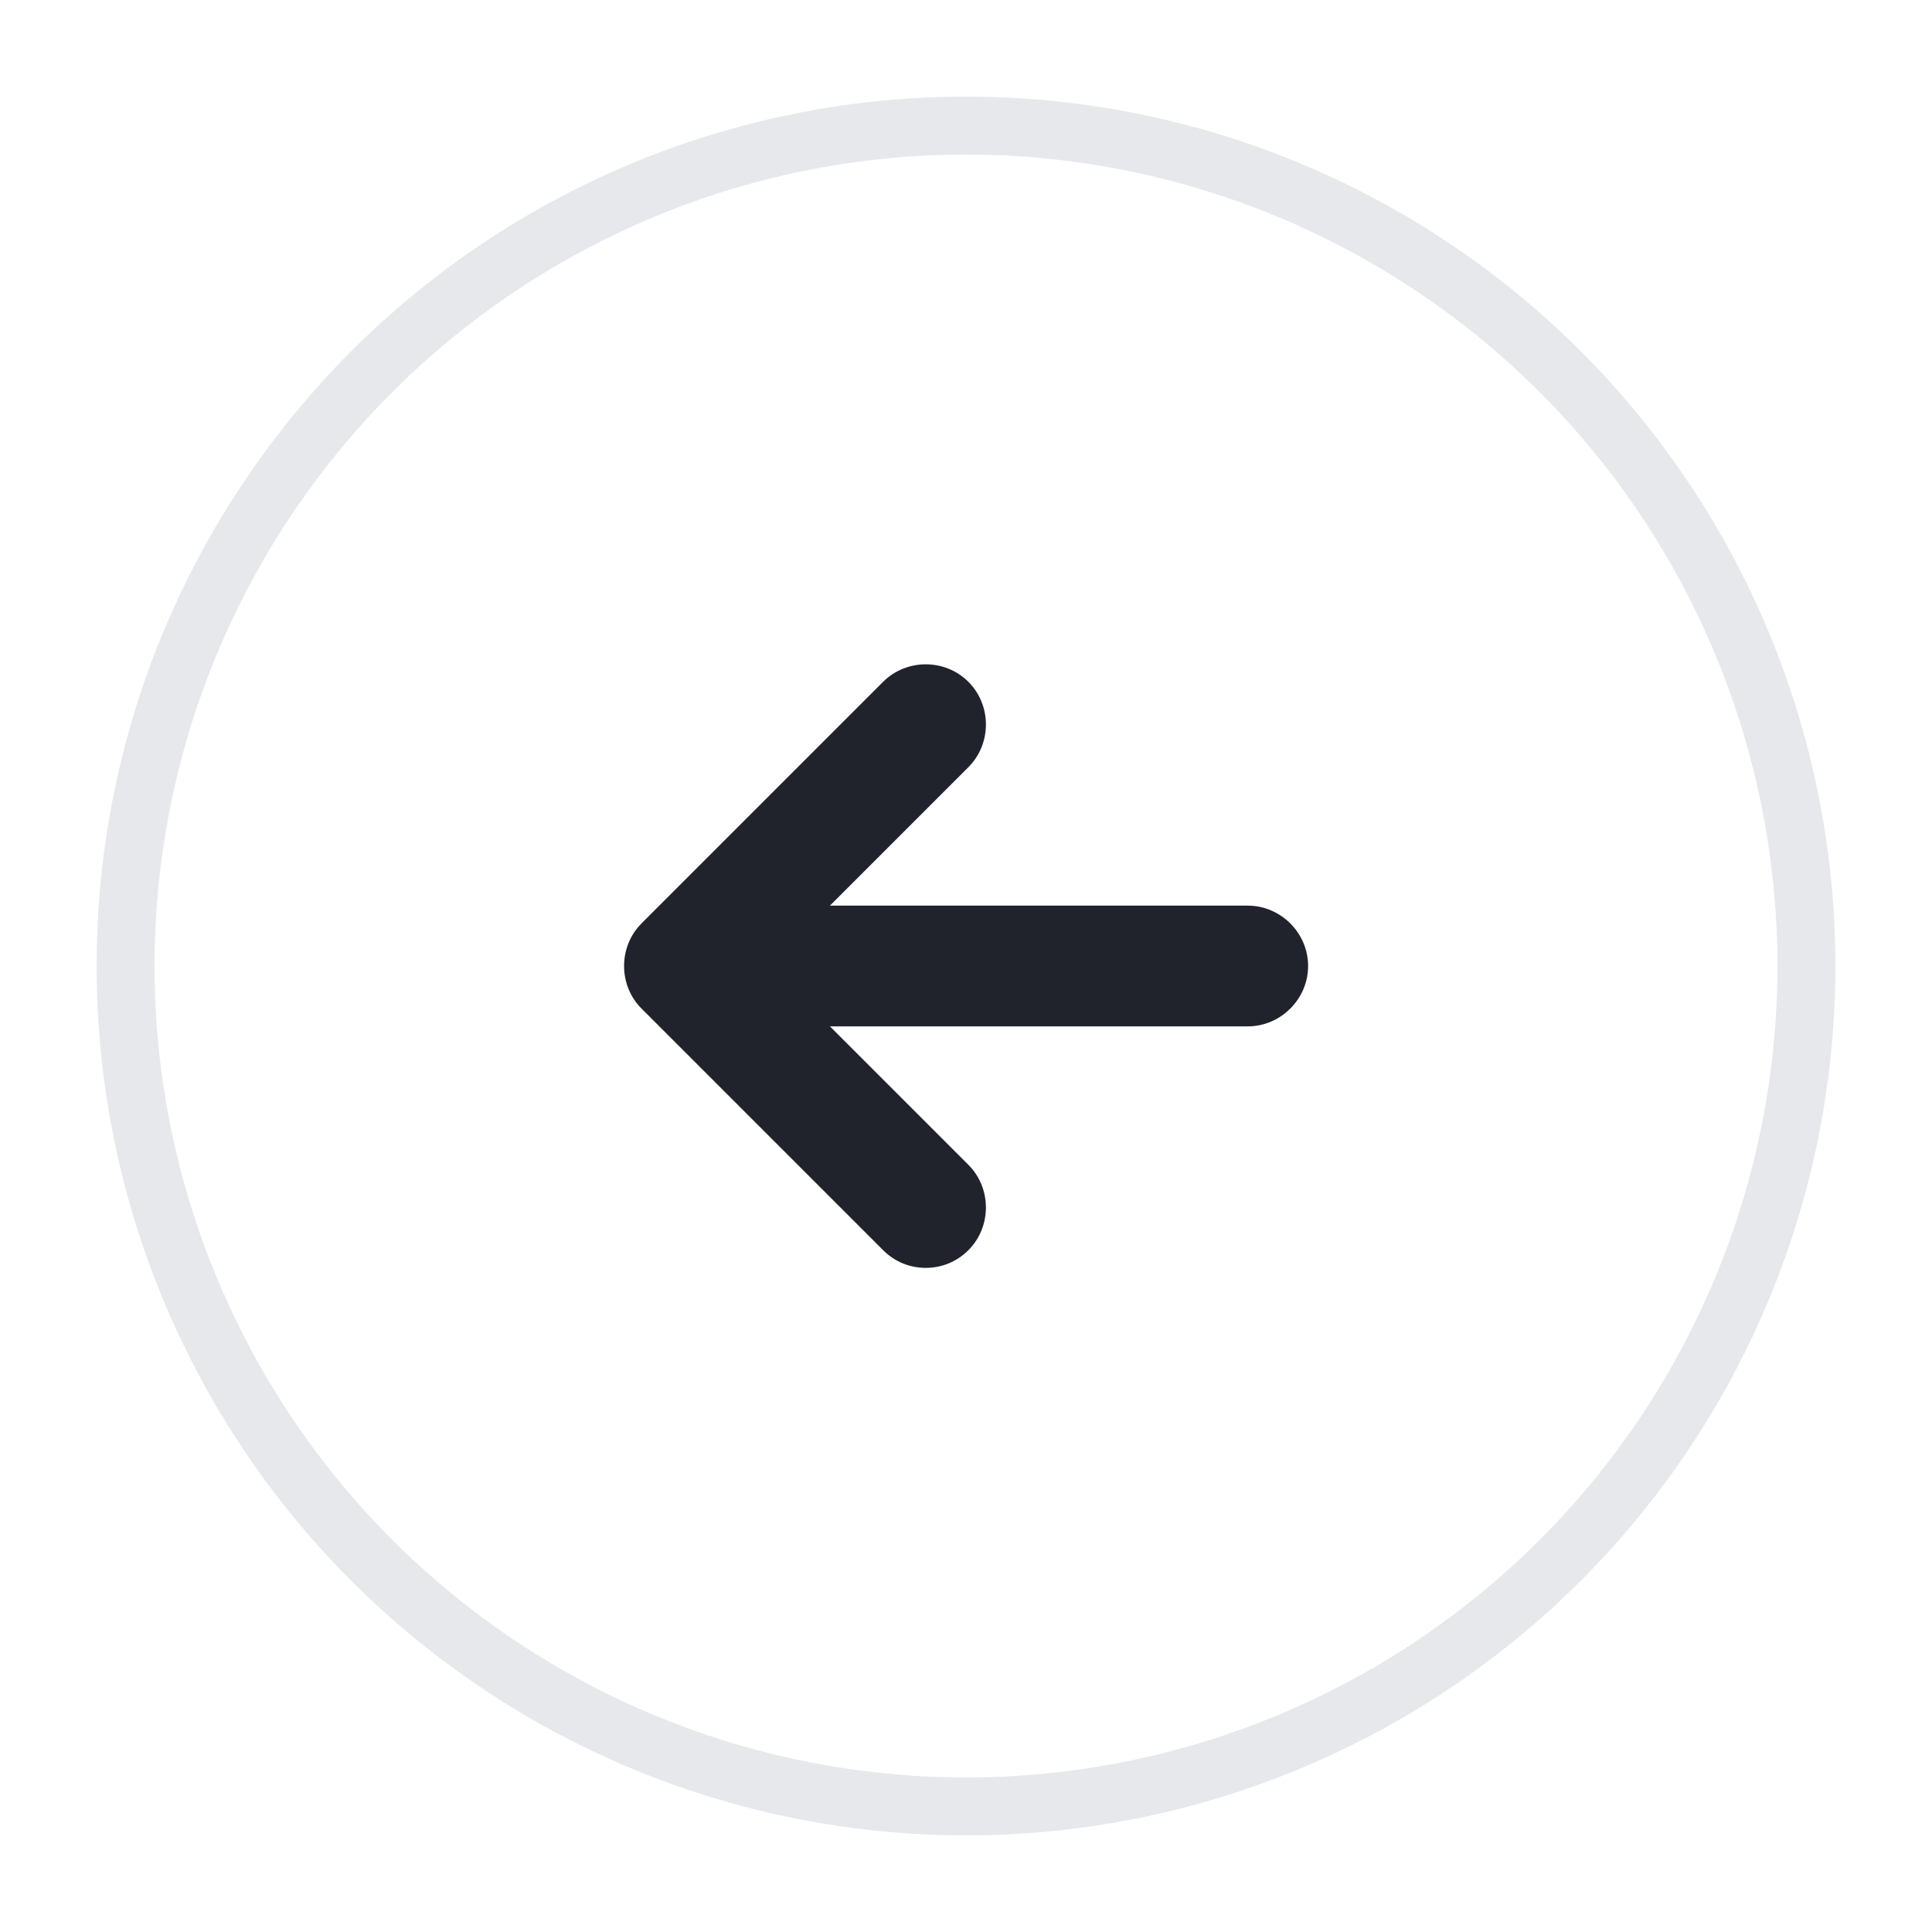 <svg width="40" height="40" viewBox="0 0 40 40" fill="none" xmlns="http://www.w3.org/2000/svg">
<circle cx="20" cy="20" r="17.4" stroke="#E6E8EC" stroke-width="1.2"/>
<path d="M25.833 21.25H15.833C15.15 21.25 14.583 20.683 14.583 20C14.583 19.317 15.15 18.75 15.833 18.75H25.833C26.517 18.75 27.083 19.317 27.083 20C27.083 20.683 26.517 21.25 25.833 21.25Z" fill="#20232C"/>
<path d="M19.167 26.25C18.85 26.25 18.533 26.133 18.283 25.883L13.283 20.883C12.8 20.4 12.8 19.6 13.283 19.117L18.283 14.117C18.767 13.633 19.567 13.633 20.05 14.117C20.533 14.6 20.533 15.4 20.05 15.883L15.933 20L20.05 24.117C20.533 24.6 20.533 25.4 20.05 25.883C19.8 26.133 19.483 26.25 19.167 26.25Z" fill="#20232C"/>
</svg>
